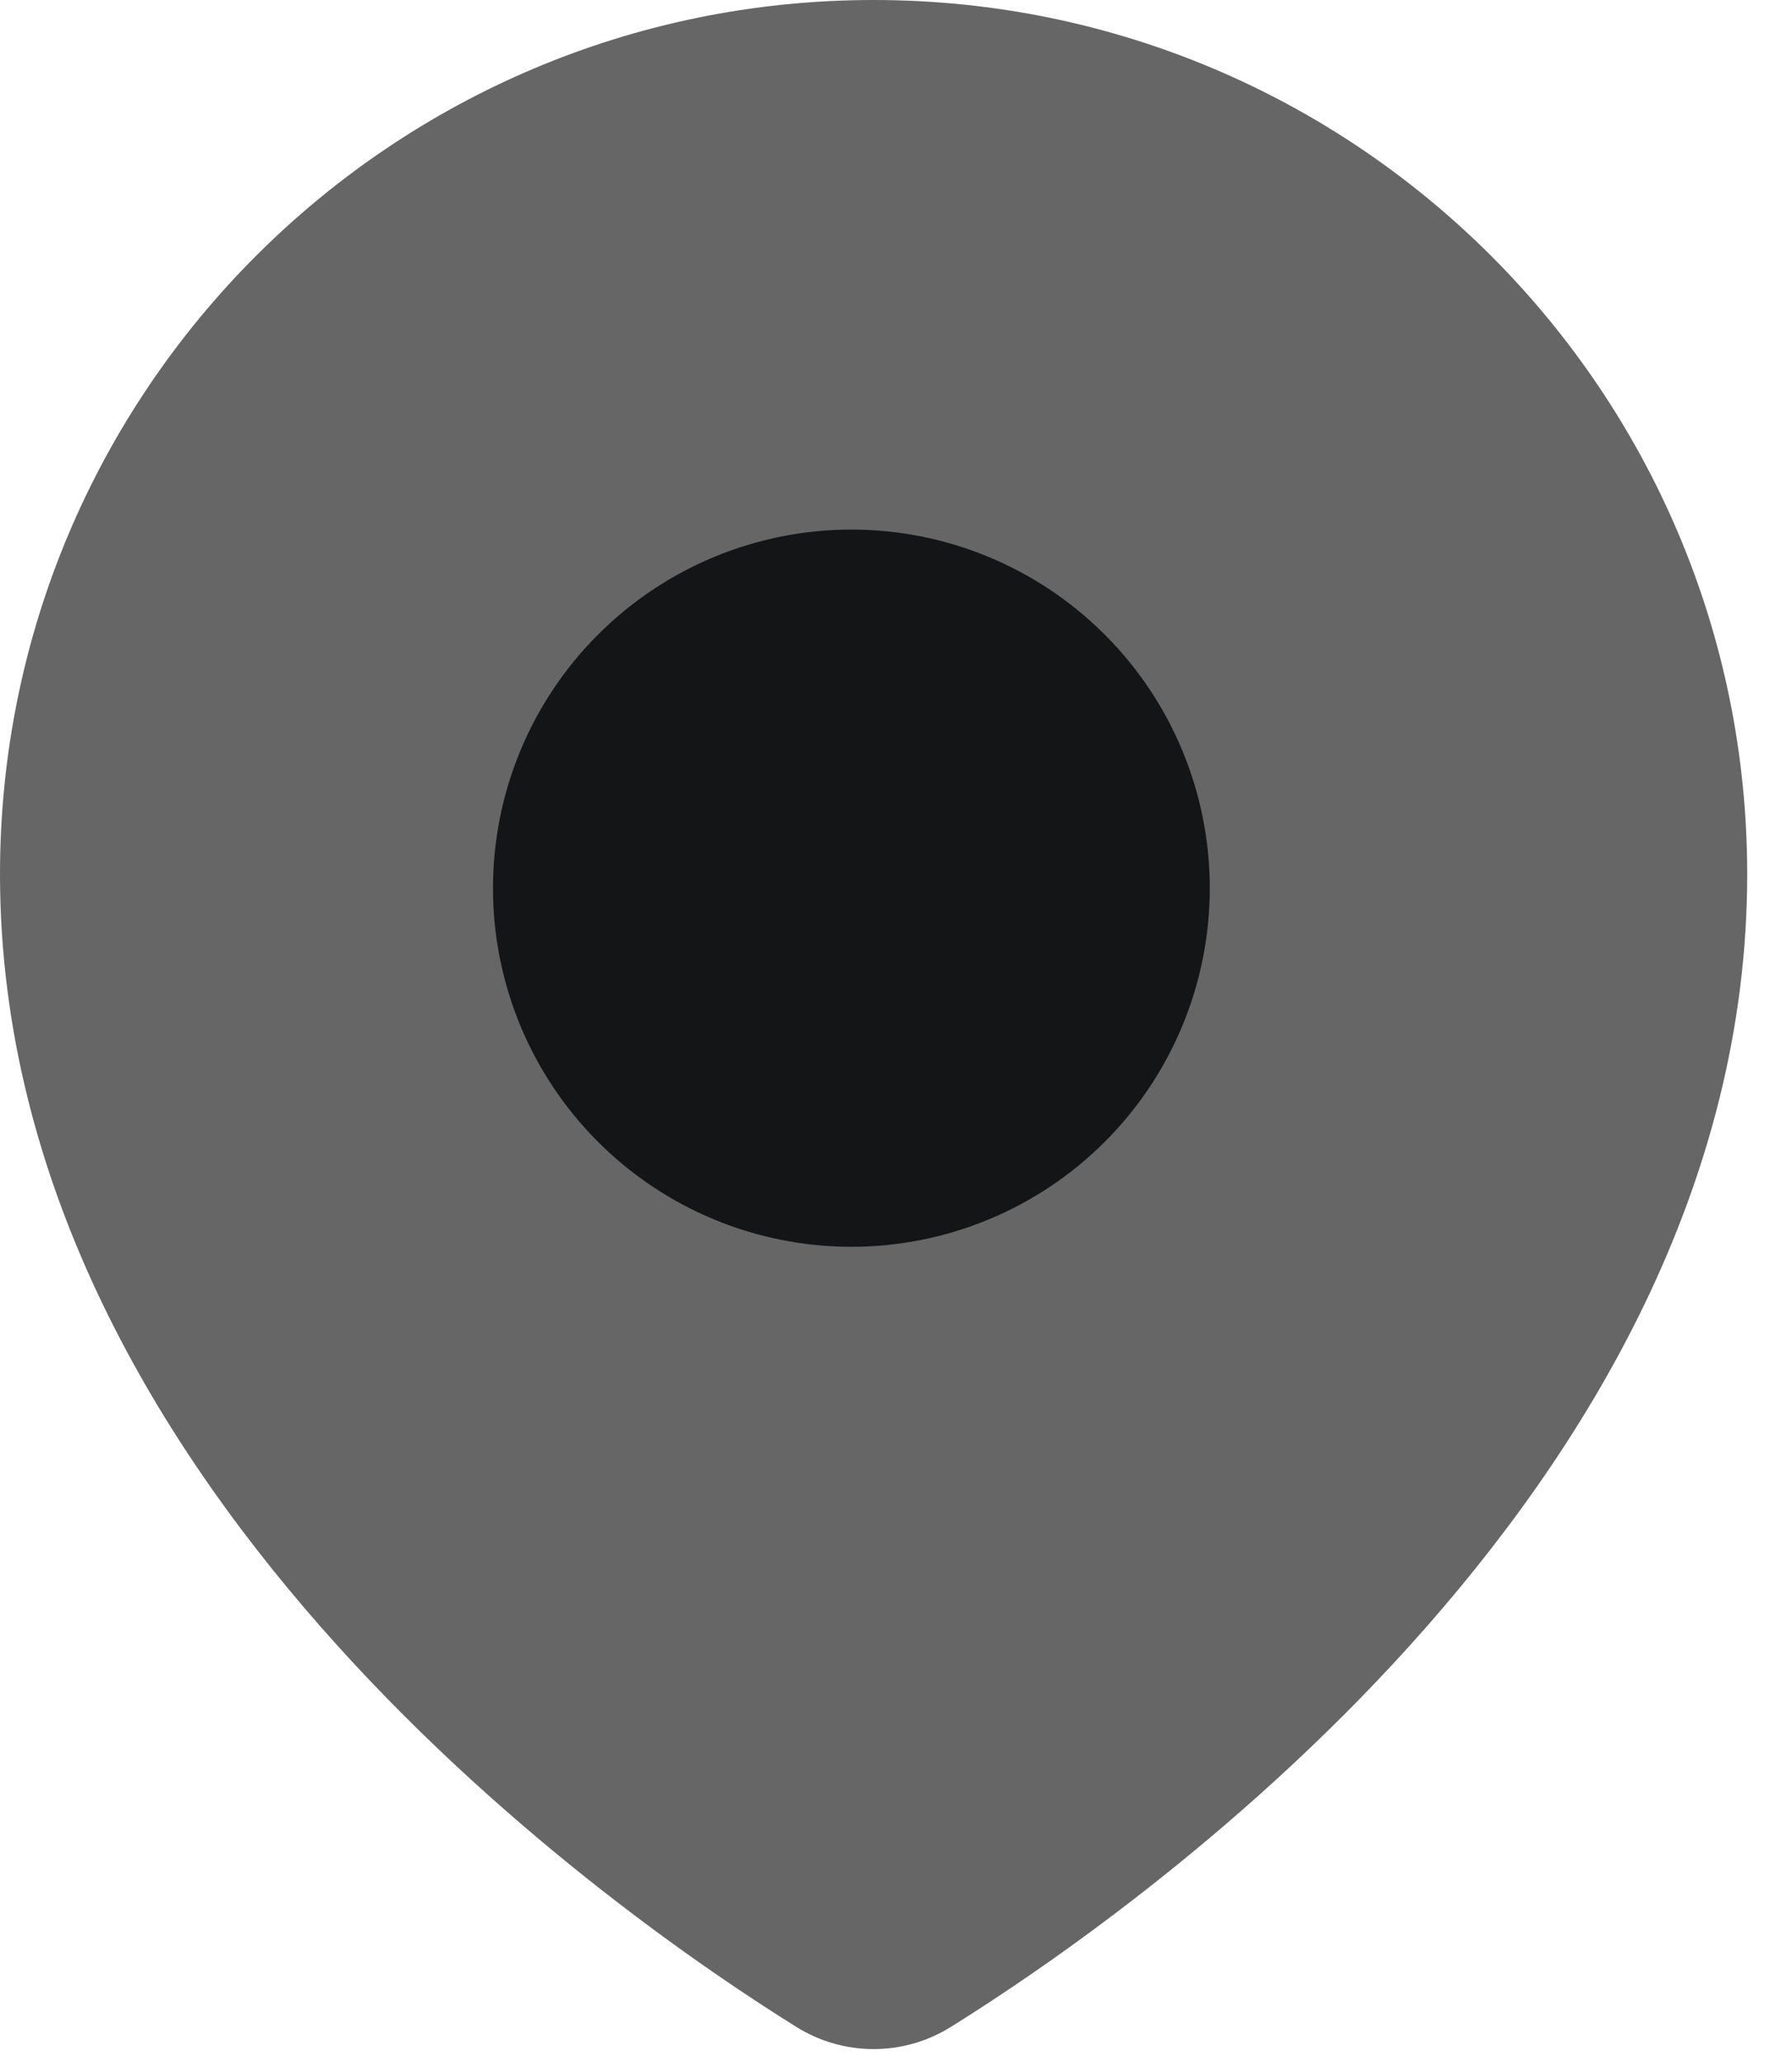 <svg width="20" height="23" viewBox="0 0 20 23" fill="none" xmlns="http://www.w3.org/2000/svg">
<path fill-rule="evenodd" clip-rule="evenodd" d="M0 9.75C0 4.365 4.365 0 9.75 0C15.135 0 19.5 4.366 19.5 9.751C19.5 13.245 17.697 16.183 15.737 18.352C13.771 20.528 11.574 22.01 10.618 22.605C10.358 22.769 10.057 22.856 9.75 22.856C9.443 22.856 9.142 22.769 8.882 22.605C7.926 22.01 5.729 20.528 3.763 18.352C1.803 16.183 0 13.244 0 9.75Z" fill="#666666"/>
<path fill-rule="evenodd" clip-rule="evenodd" d="M9.502 13.907C10.563 13.907 11.58 13.486 12.33 12.736C13.081 11.986 13.502 10.968 13.502 9.907C13.502 8.846 13.081 7.829 12.33 7.079C11.58 6.329 10.563 5.907 9.502 5.907C8.441 5.907 7.424 6.329 6.674 7.079C5.923 7.829 5.502 8.846 5.502 9.907C5.502 10.968 5.923 11.986 6.674 12.736C7.424 13.486 8.441 13.907 9.502 13.907Z" fill="#131517"/>
</svg>
